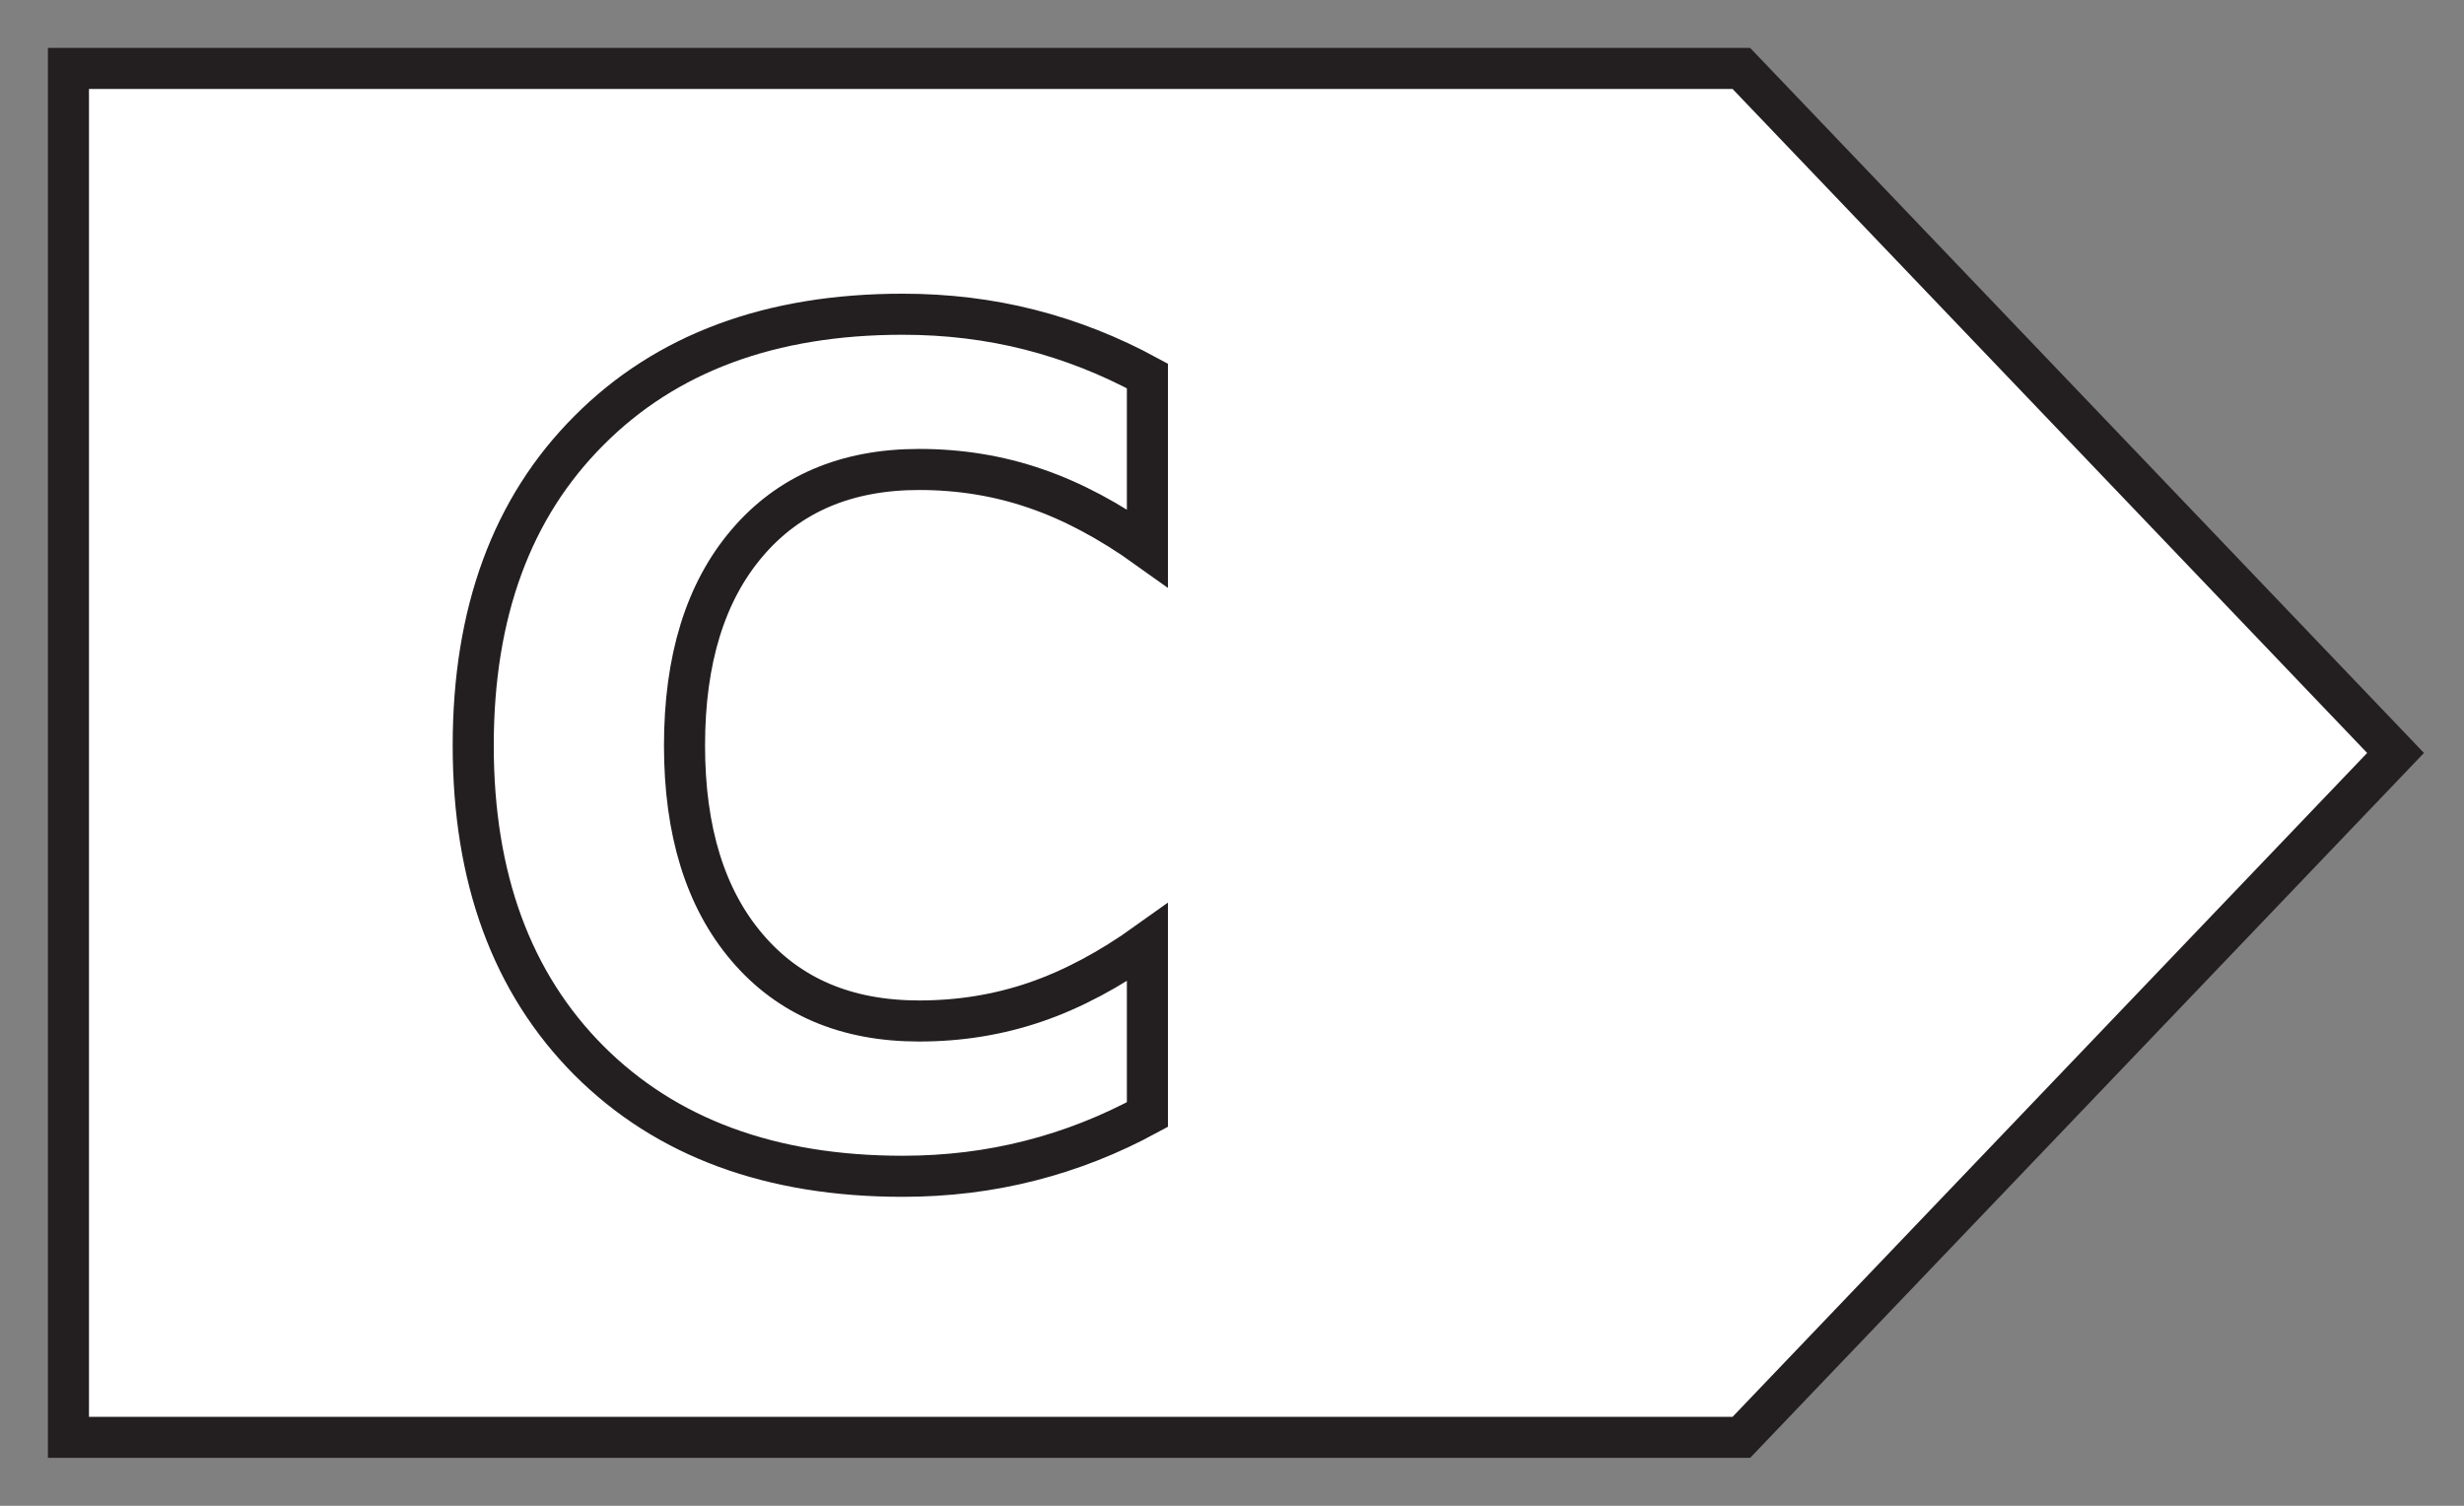 <svg width="36" height="22" viewBox="0 0 36 22" fill="none" xmlns="http://www.w3.org/2000/svg">
    <rect x="0" y="0" width="36" height="22" fill="#808080" stroke="none"/>
    <path d="M1 1H25.442L35 11.001L25.442 21H1V1Z" fill="white"/>
    <path d="M16.764 16.284C16.216 16.582 15.645 16.807 15.05 16.958C14.455 17.11 13.835 17.186 13.188 17.186C11.26 17.186 9.732 16.622 8.605 15.495C7.477 14.362 6.914 12.828 6.914 10.892C6.914 8.952 7.477 7.418 8.605 6.29C9.732 5.157 11.26 4.591 13.188 4.591C13.835 4.591 14.455 4.666 15.05 4.818C15.645 4.97 16.216 5.195 16.764 5.493V8.006C16.211 7.61 15.665 7.32 15.127 7.136C14.59 6.951 14.024 6.859 13.429 6.859C12.364 6.859 11.526 7.217 10.916 7.933C10.306 8.648 10.001 9.635 10.001 10.892C10.001 12.145 10.306 13.129 10.916 13.844C11.526 14.56 12.364 14.917 13.429 14.917C14.024 14.917 14.59 14.825 15.127 14.641C15.665 14.457 16.211 14.167 16.764 13.771V16.284Z" fill="white"/>
    <path d="M1 1H25.442L35 11.001L25.442 21H1V1Z" stroke="#231F20" stroke-width="0.6" stroke-miterlimit="10"/>
    <path d="M16.764 16.284C16.216 16.582 15.645 16.807 15.05 16.958C14.455 17.11 13.835 17.186 13.188 17.186C11.26 17.186 9.732 16.622 8.605 15.495C7.477 14.362 6.914 12.828 6.914 10.892C6.914 8.952 7.477 7.418 8.605 6.29C9.732 5.157 11.26 4.591 13.188 4.591C13.835 4.591 14.455 4.666 15.05 4.818C15.645 4.97 16.216 5.195 16.764 5.493V8.006C16.211 7.61 15.665 7.32 15.127 7.136C14.59 6.951 14.024 6.859 13.429 6.859C12.364 6.859 11.526 7.217 10.916 7.933C10.306 8.648 10.001 9.635 10.001 10.892C10.001 12.145 10.306 13.129 10.916 13.844C11.526 14.56 12.364 14.917 13.429 14.917C14.024 14.917 14.59 14.825 15.127 14.641C15.665 14.457 16.211 14.167 16.764 13.771V16.284Z" stroke="#231F20" stroke-width="0.6" stroke-miterlimit="10"/>
</svg>
    